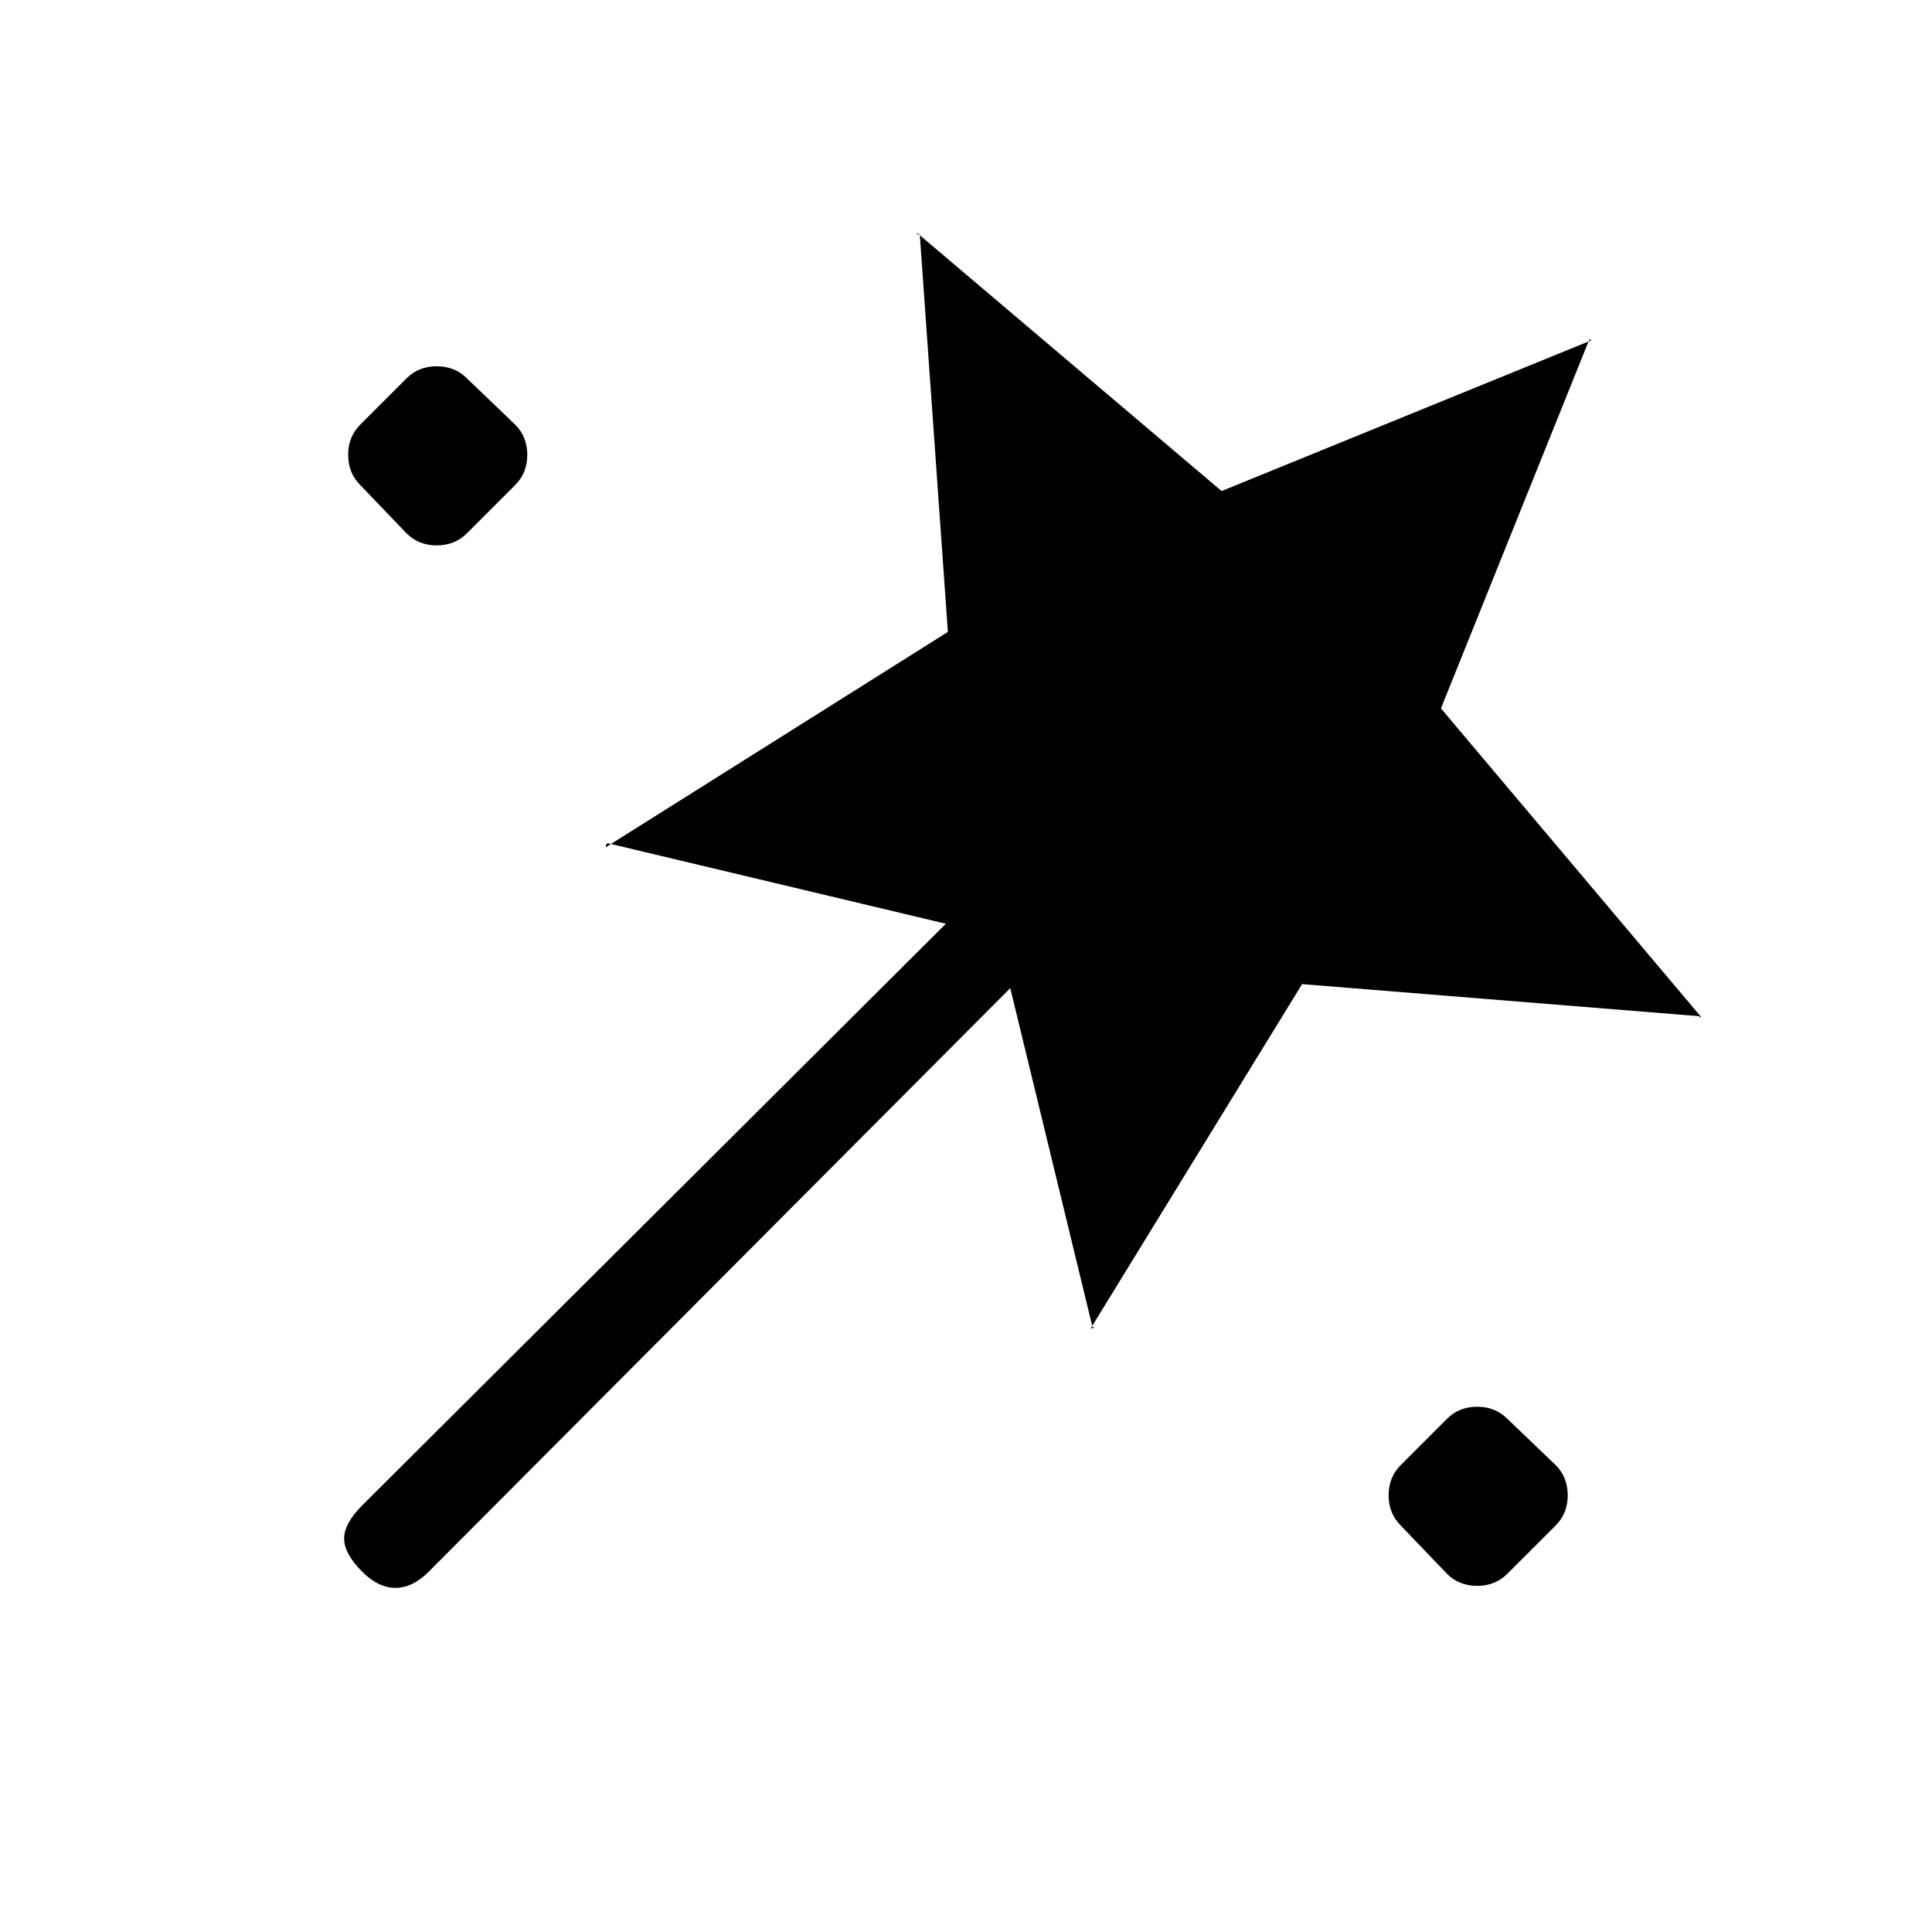 <svg xmlns="http://www.w3.org/2000/svg" height="20" viewBox="0 -960 960 960" width="20"><path d="M647-471 542-300q2 0 1.5-.5t-.5.5l-41-169-289 290q-8 8-16.5 8t-16.5-8q-9-9-9-16.5t9-16.5l290-289-168-40h.5q-1.5 0-1.5 2l170-107-14-198q0 1-1 .5t0-.5l151 128 184-75h-1v-1l-74 184 129 153q0 1-.5.5t.5-.5l-198-16ZM179-719q-6-6-6-15t6-15l23-23q6-6 15-6t15 6l24 23q6 6 6 15t-6 15l-24 24q-6 6-15 6t-15-6l-23-24Zm540 541-23-24q-6-6-6-15t6-15l23-23q6-6 15-6t15 6l24 23q6 6 6 15t-6 15l-24 24q-6 6-15 6t-15-6Z"/></svg>